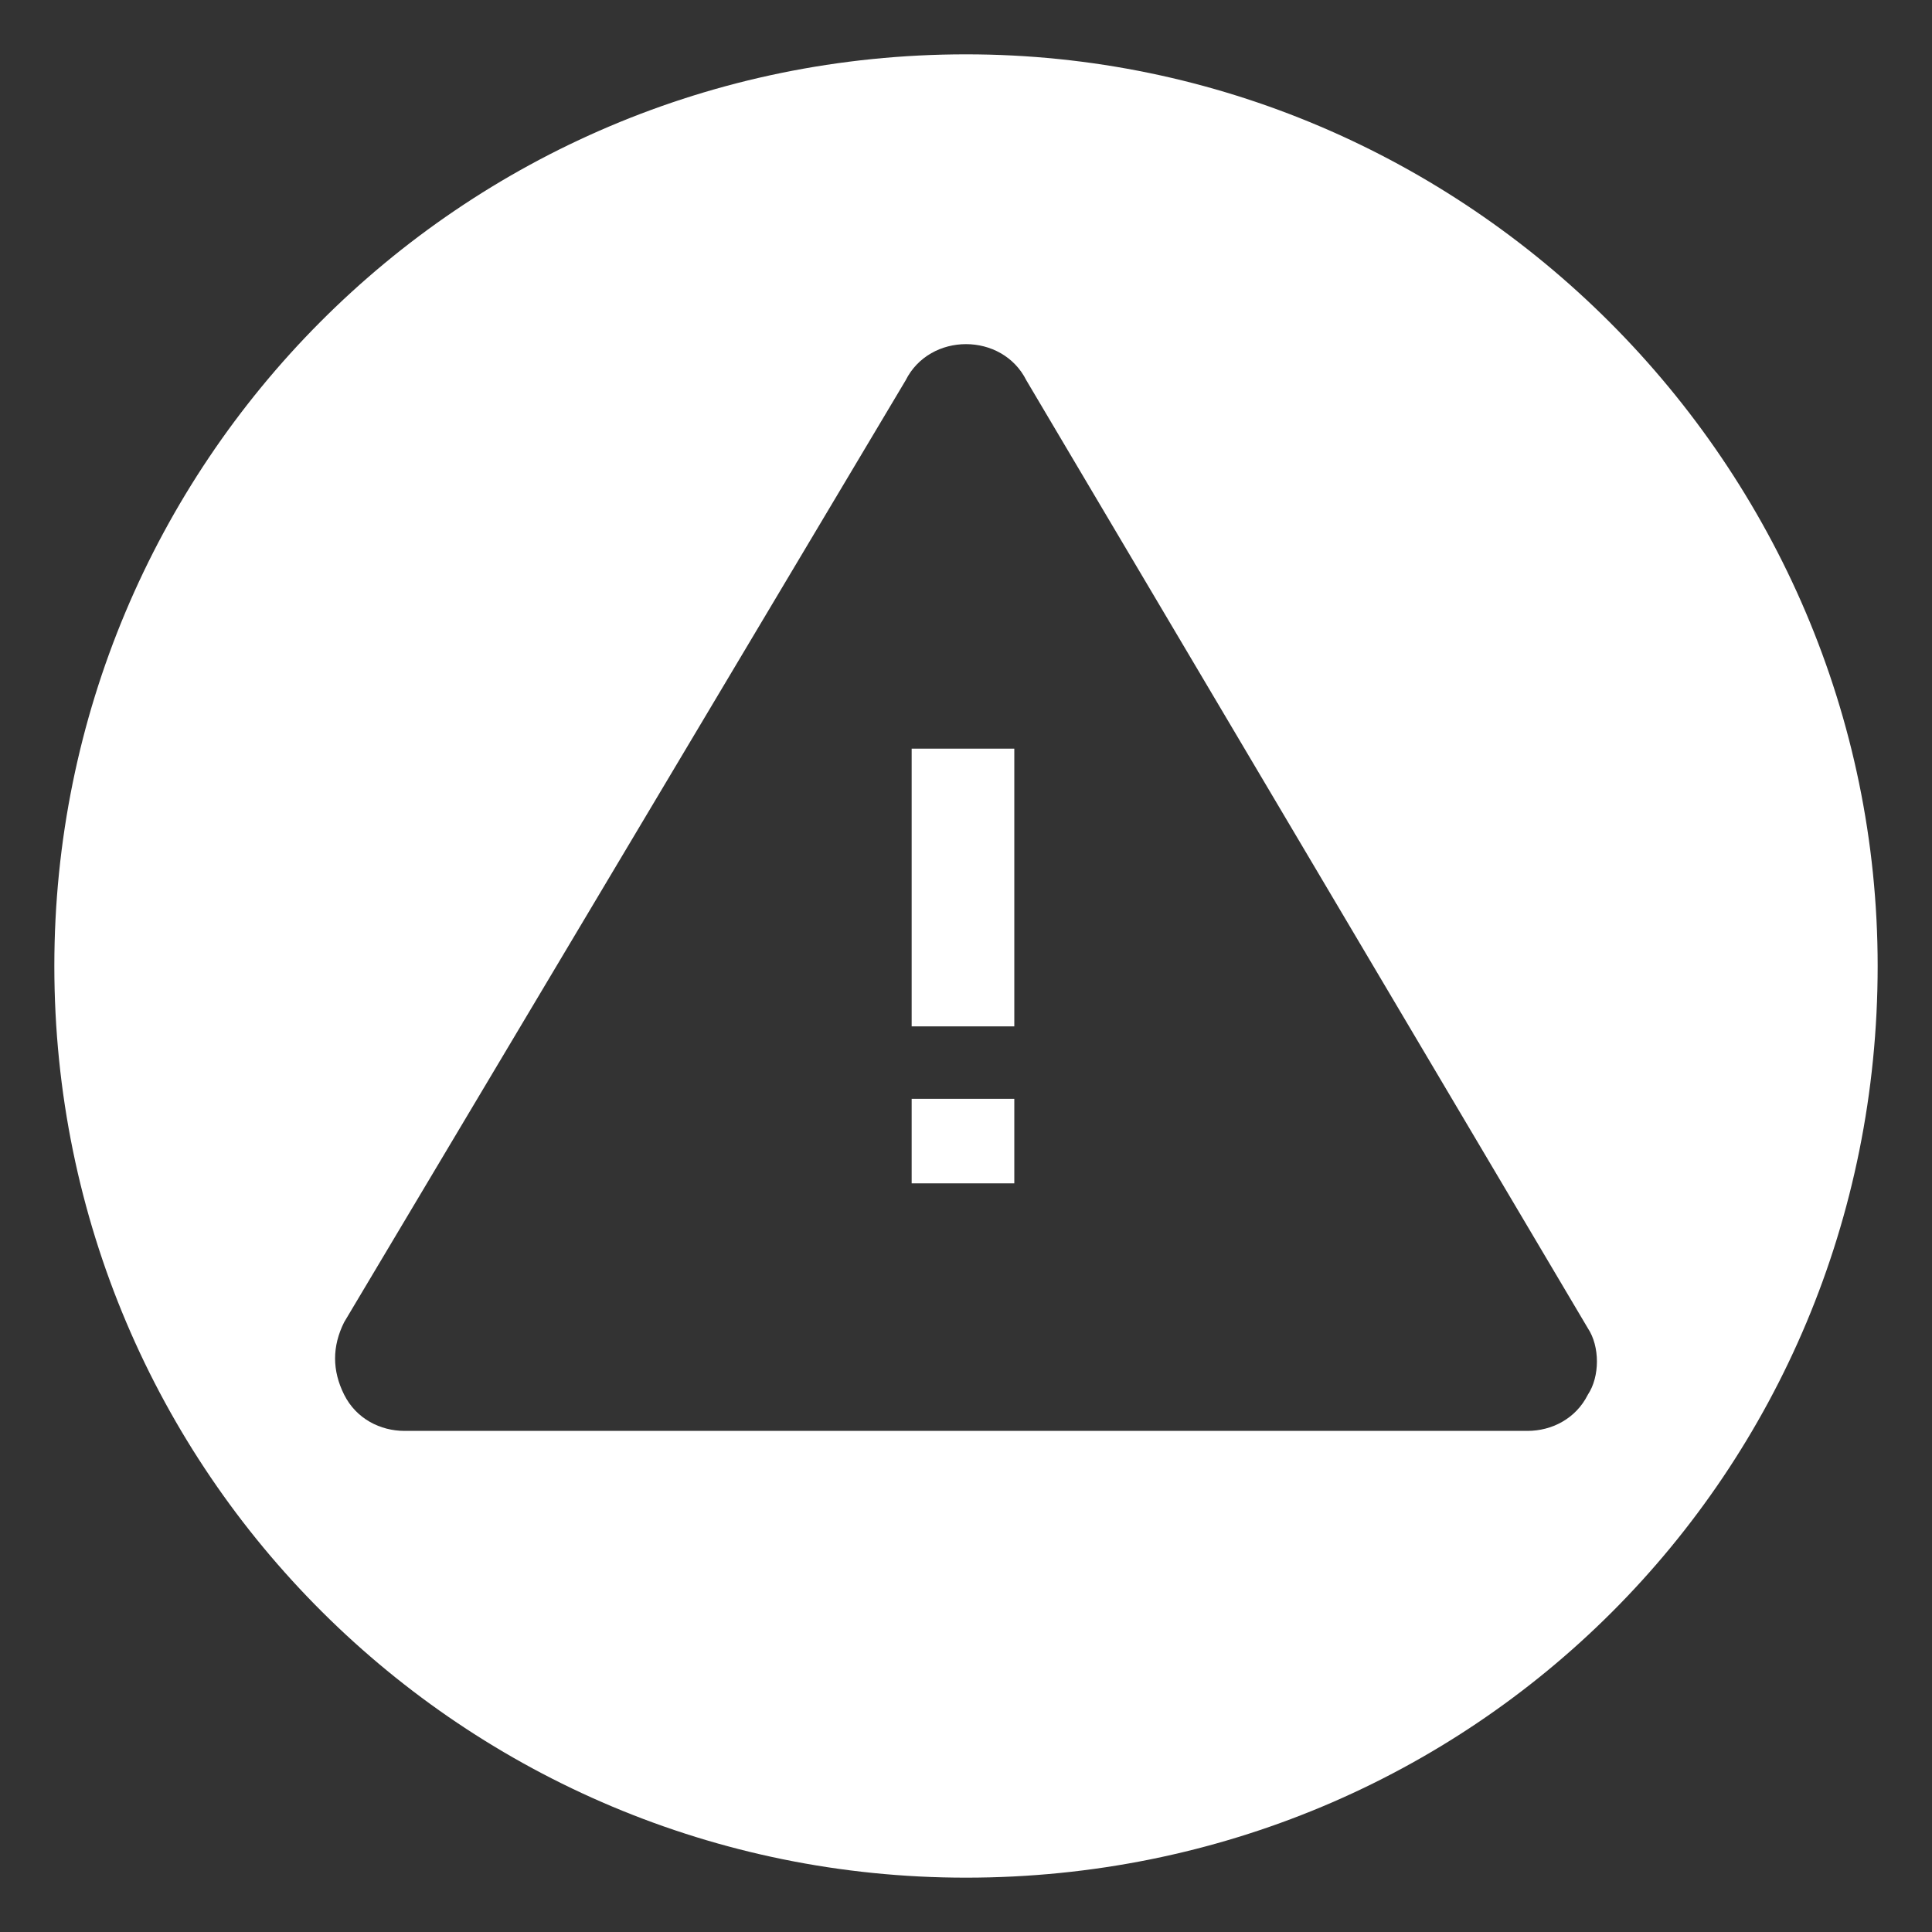 <?xml version="1.0" encoding="utf-8"?>
<!-- Generator: Adobe Illustrator 24.0.2, SVG Export Plug-In . SVG Version: 6.00 Build 0)  -->
<svg version="1.1" id="Ebene_1" xmlns="http://www.w3.org/2000/svg" xmlns:xlink="http://www.w3.org/1999/xlink" x="0px" y="0px"
	 viewBox="0 0 32 32" style="enable-background:new 0 0 32 32;" xml:space="preserve">
<rect x="0" y="0" width="32" height="32" fill="#333333" stroke="none"/>
<style type="text/css">
	.st0{fill:#FFFFFF;}
</style>
<g>
	<path class="st0" d="M26.3,23.1c-0.2,0.4-0.6,0.6-1,0.6H6.7c-0.4,0-0.8-0.2-1-0.6c-0.2-0.4-0.2-0.8,0-1.2L15,6.3
		c0.2-0.4,0.6-0.6,1-0.6c0.4,0,0.8,0.2,1,0.6L26.3,22C26.5,22.3,26.5,22.8,26.3,23.1 M31.1,16c0-8.3-6.8-15.1-15.1-15.1
		C7.6,0.9,0.9,7.7,0.9,16c0,8.4,6.8,15.1,15.1,15.1C24.4,31.1,31.1,24.4,31.1,16"/>
</g>
<path class="st0" d="M16.8,18.2h-1.7v1.4h1.7V18.2z M16.8,12.4h-1.7V17h1.7V12.4z"/>
</svg>
